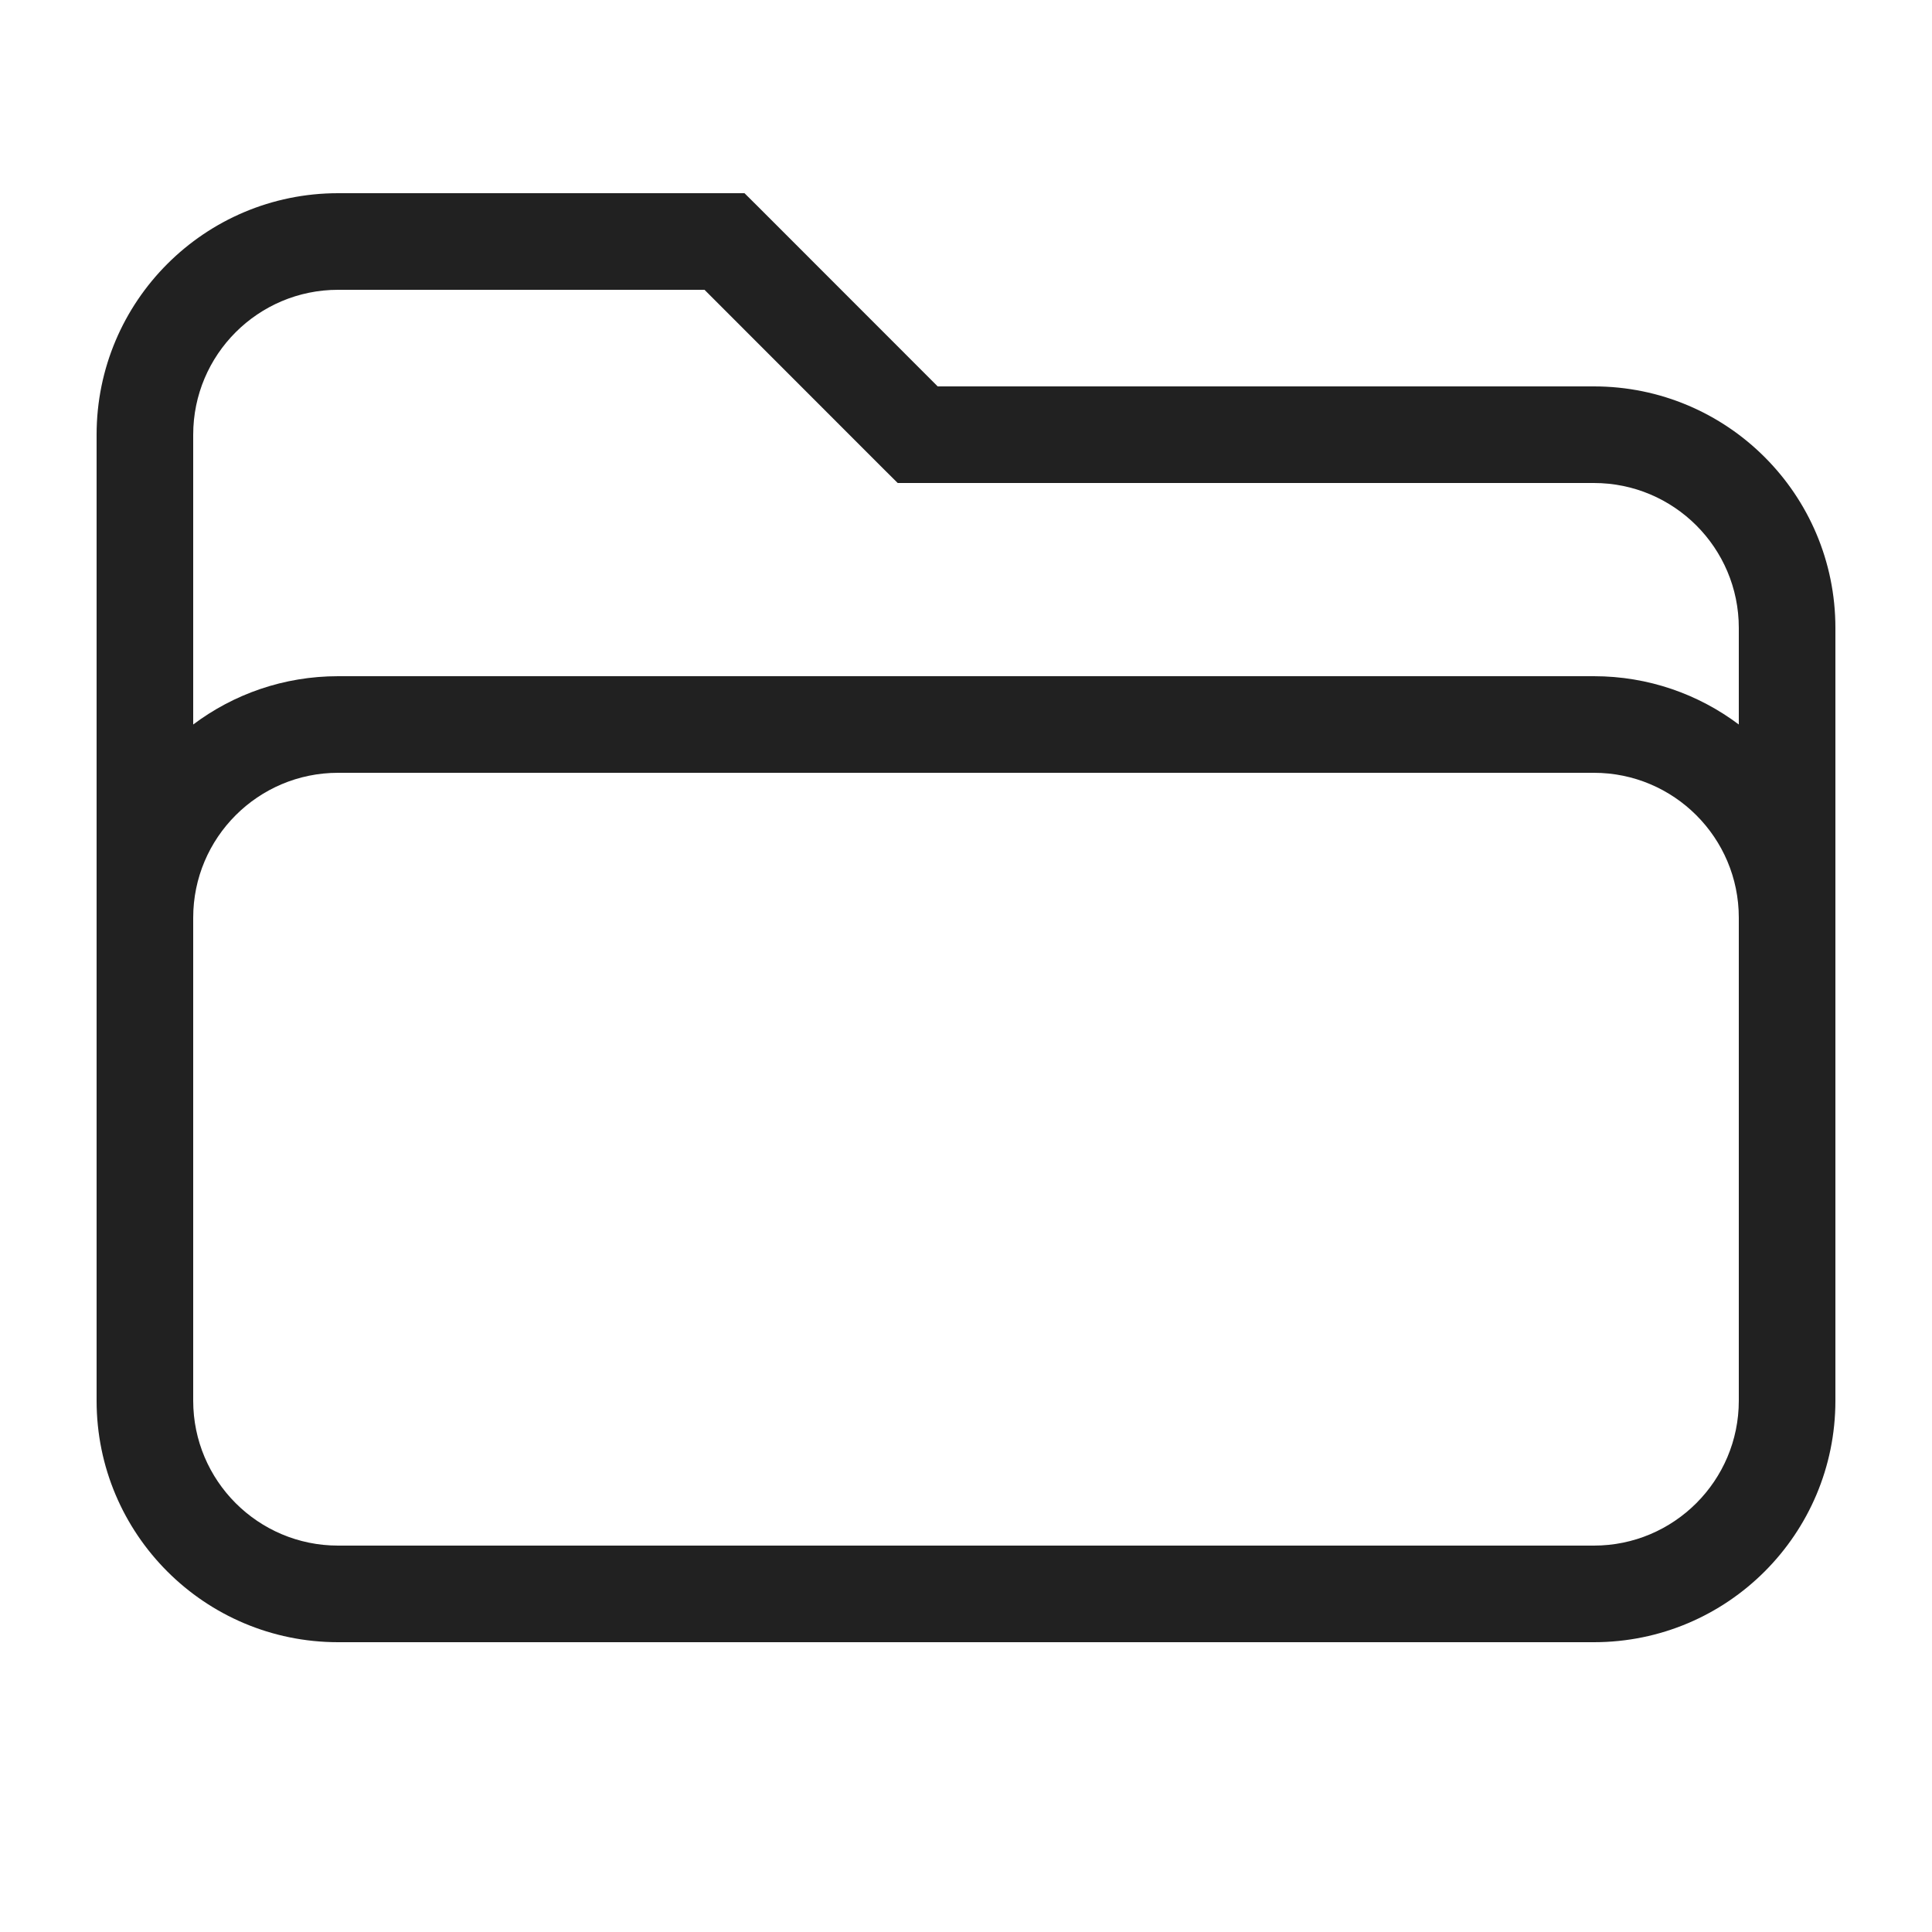 <svg width="20" height="20" viewBox="0 0 20 20" fill="none" xmlns="http://www.w3.org/2000/svg">
<path fill-rule="evenodd" clip-rule="evenodd" d="M2 4.5C2 3.672 2.672 3 3.5 3H7.293L9.146 4.854L9.293 5H9.5H16.5C17.328 5 18 5.672 18 6.5V7.5C17.582 7.186 17.063 7 16.5 7H3.5C2.937 7 2.418 7.186 2 7.5V4.5ZM2 9.5V14.5C2 15.328 2.672 16 3.5 16H16.5C17.328 16 18 15.328 18 14.5V9.5C18 8.672 17.328 8 16.5 8H3.5C2.672 8 2 8.672 2 9.5ZM1 9.5V4.5C1 3.119 2.119 2 3.5 2H7.5H7.707L7.854 2.146L9.707 4H16.5C17.881 4 19 5.119 19 6.5V9.5V14.5C19 15.881 17.881 17 16.5 17H3.5C2.119 17 1 15.881 1 14.5V9.5Z" fill="black" fill-opacity="0.87"/>
</svg>
